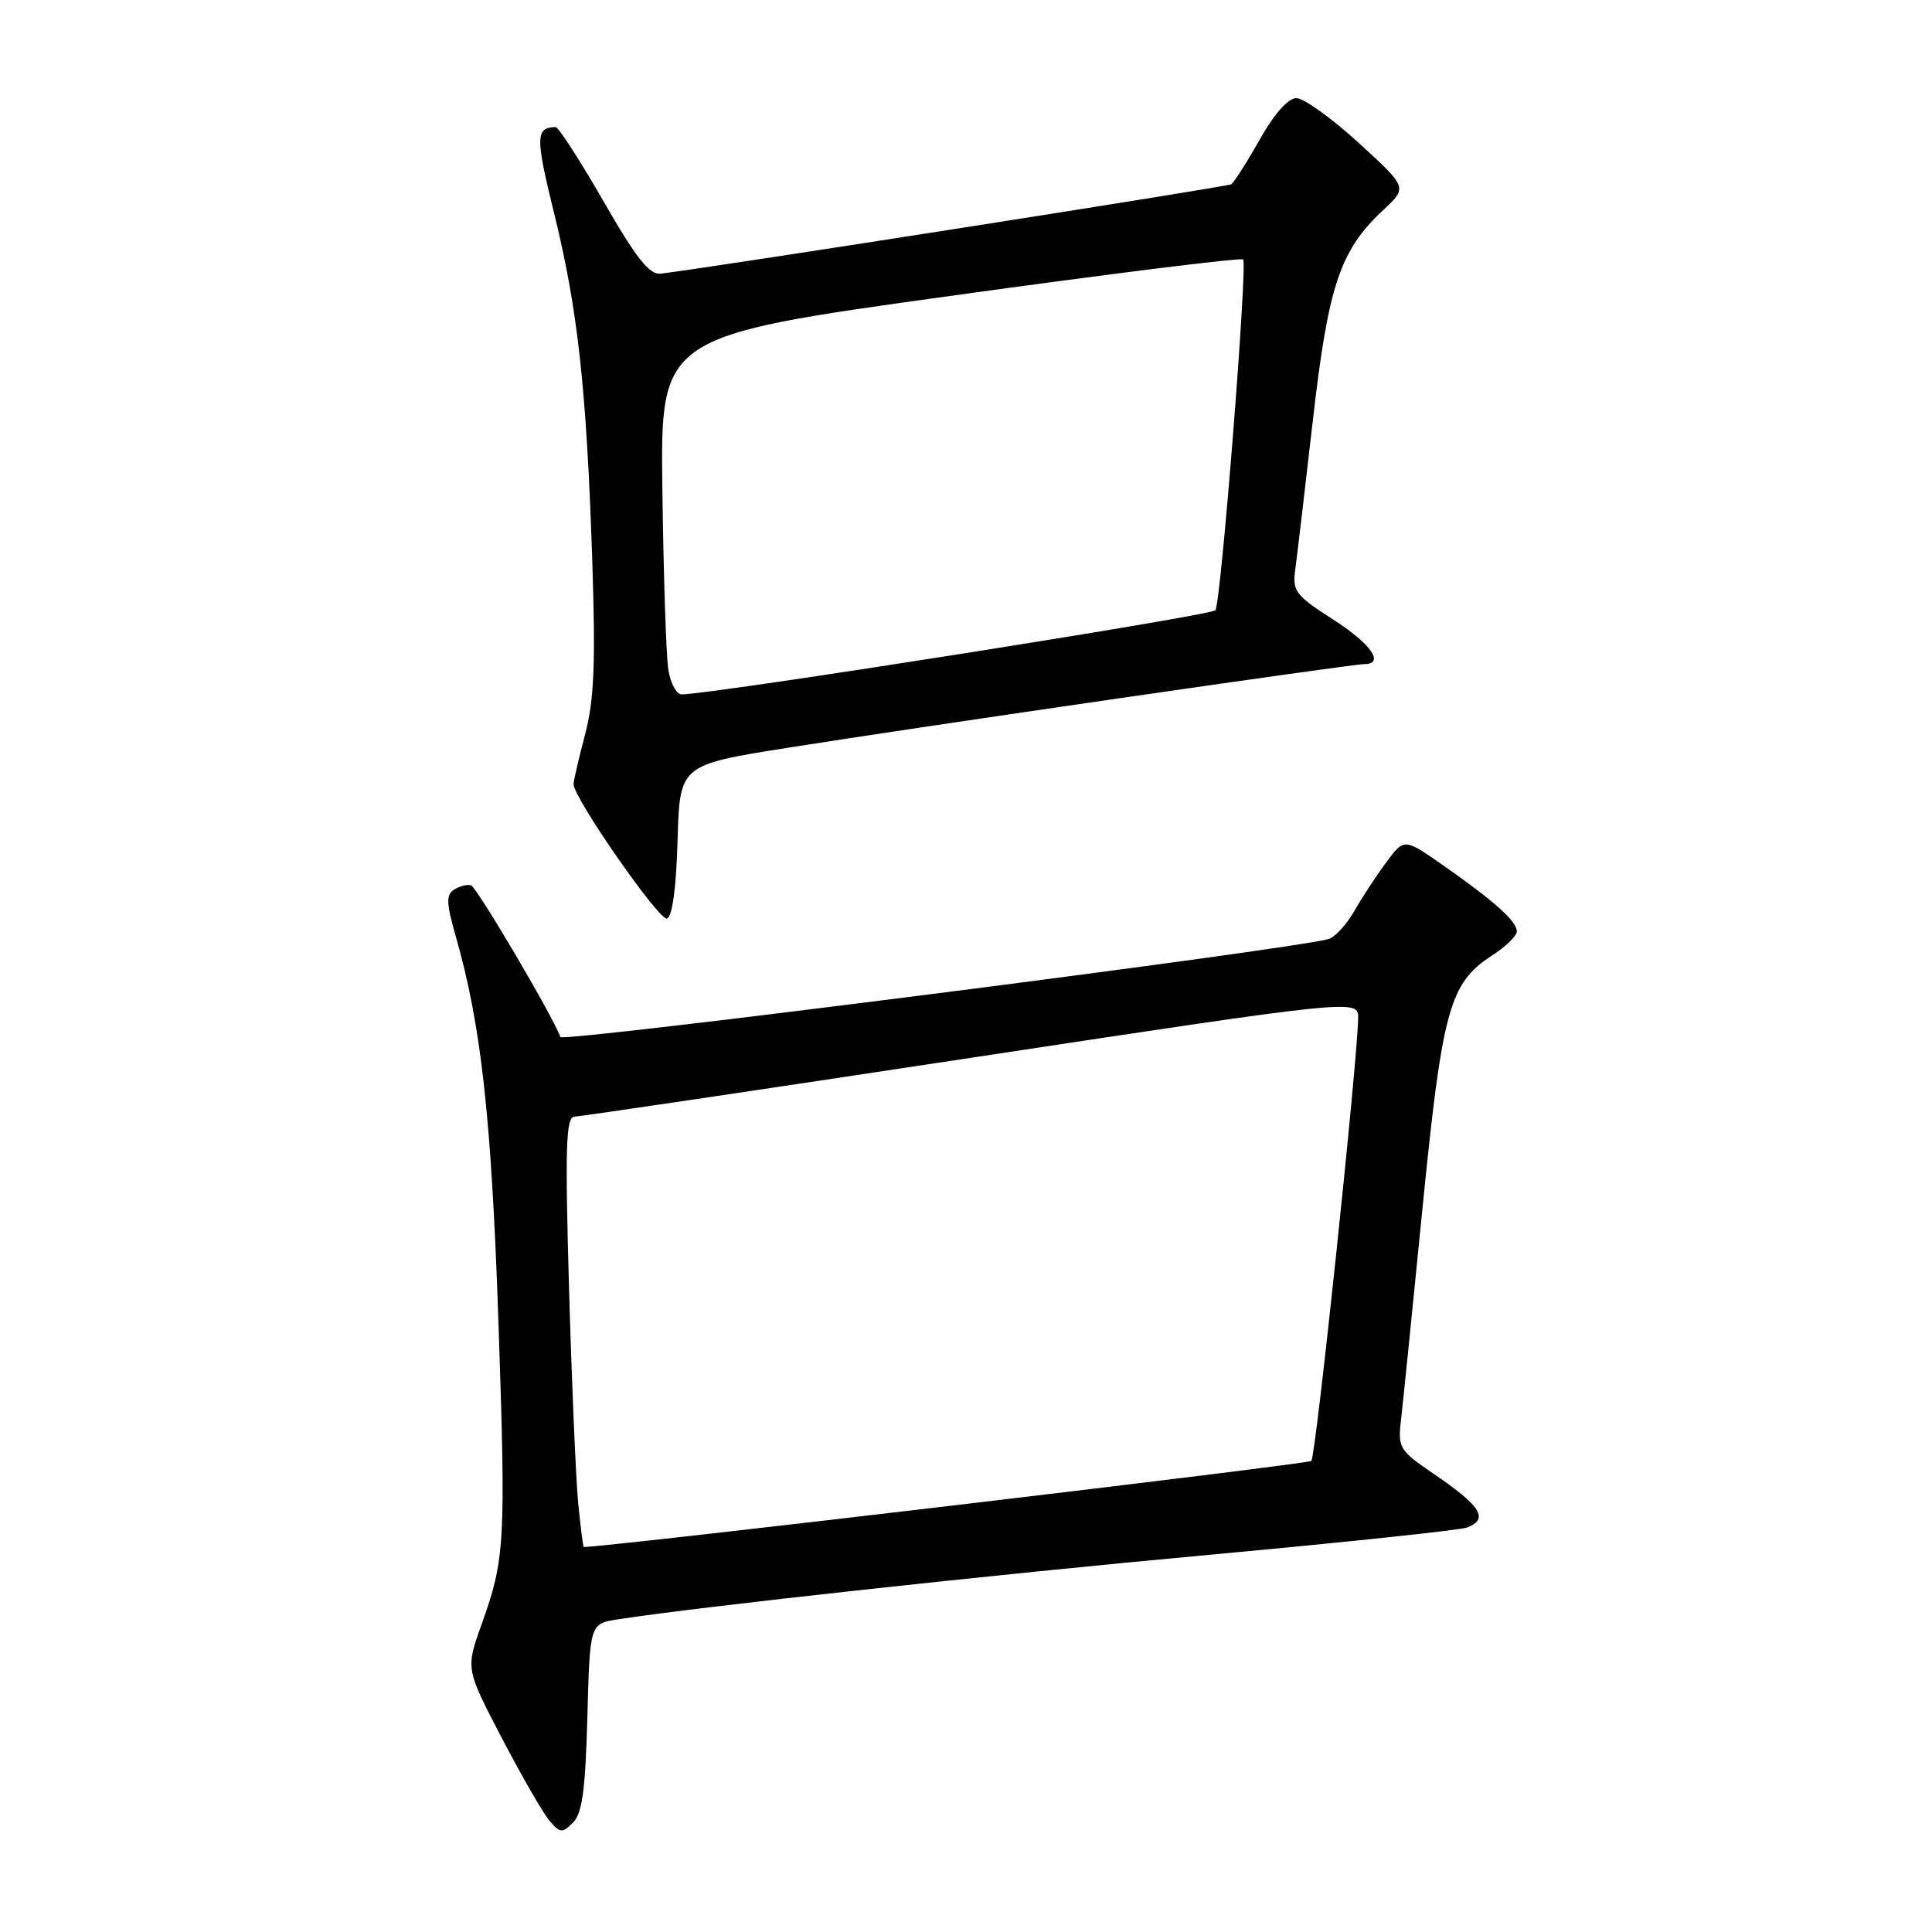<?xml version="1.0" encoding="UTF-8" standalone="no"?>
<!DOCTYPE svg PUBLIC "-//W3C//DTD SVG 1.1//EN" "http://www.w3.org/Graphics/SVG/1.1/DTD/svg11.dtd" >
<svg xmlns="http://www.w3.org/2000/svg" xmlns:xlink="http://www.w3.org/1999/xlink" version="1.1" viewBox="0 0 256 256">
 <g >
 <path fill="currentColor"
d=" M 77.83 227.54 C 78.16 215.15 78.16 215.15 81.83 214.58 C 92.46 212.92 131.38 208.67 160.13 206.03 C 178.08 204.38 193.49 202.75 194.38 202.41 C 197.34 201.27 196.27 199.57 189.84 195.20 C 185.46 192.22 185.21 191.81 185.63 188.27 C 185.87 186.19 187.15 173.60 188.47 160.28 C 191.10 133.79 192.06 130.27 197.65 126.65 C 199.48 125.47 200.98 124.02 200.99 123.42 C 201.00 122.09 198.06 119.45 191.28 114.70 C 186.06 111.05 186.06 111.05 183.68 114.27 C 182.36 116.05 180.45 118.96 179.43 120.75 C 178.40 122.54 176.88 124.20 176.03 124.43 C 170.95 125.86 74.54 138.15 74.26 137.41 C 73.14 134.44 63.19 117.57 62.42 117.32 C 61.92 117.16 60.91 117.41 60.18 117.87 C 59.09 118.56 59.13 119.67 60.40 124.10 C 63.76 135.83 65.12 148.15 66.04 175.00 C 67.04 204.59 66.93 206.50 63.79 215.31 C 61.71 221.12 61.71 221.12 66.50 230.31 C 69.14 235.37 71.99 240.30 72.83 241.28 C 74.22 242.90 74.51 242.92 75.93 241.50 C 77.15 240.29 77.57 237.14 77.83 227.54 Z  M 89.78 111.35 C 90.07 101.36 90.07 101.36 104.28 99.10 C 121.78 96.31 179.03 88.01 180.75 88.00 C 183.56 88.00 181.67 85.30 176.59 82.05 C 171.70 78.92 171.23 78.31 171.62 75.55 C 171.85 73.87 172.89 65.02 173.94 55.88 C 176.00 37.79 177.54 33.18 183.34 27.78 C 186.50 24.84 186.50 24.84 180.02 18.92 C 176.46 15.66 172.75 13.00 171.78 13.00 C 170.69 13.00 168.84 15.09 166.91 18.50 C 165.21 21.52 163.51 24.19 163.13 24.42 C 162.59 24.75 94.84 35.37 87.56 36.26 C 86.06 36.45 84.33 34.26 79.96 26.66 C 76.85 21.25 74.00 16.83 73.62 16.84 C 70.96 16.88 70.94 18.17 73.37 28.04 C 76.55 40.89 77.71 51.34 78.47 74.00 C 78.93 87.94 78.74 92.68 77.53 97.30 C 76.69 100.49 76.00 103.46 76.00 103.90 C 76.00 105.73 87.35 122.05 88.38 121.71 C 89.08 121.48 89.61 117.61 89.78 111.35 Z  M 76.62 199.25 C 76.31 196.09 75.76 183.26 75.40 170.75 C 74.86 151.83 74.99 147.99 76.13 147.96 C 76.88 147.94 100.56 144.43 128.75 140.15 C 180.00 132.38 180.00 132.38 179.96 134.94 C 179.86 140.84 174.35 192.99 173.76 193.58 C 173.32 194.01 82.15 204.81 77.35 204.99 C 77.26 205.00 76.94 202.41 76.62 199.25 Z  M 88.56 88.75 C 88.27 86.96 87.92 76.28 87.77 65.02 C 87.50 44.54 87.50 44.54 125.86 39.22 C 146.96 36.29 164.45 34.11 164.72 34.38 C 165.33 35.00 161.80 79.72 161.05 80.86 C 160.59 81.56 94.06 92.04 90.30 92.01 C 89.63 92.00 88.85 90.54 88.56 88.75 Z "/>
</g>
</svg>